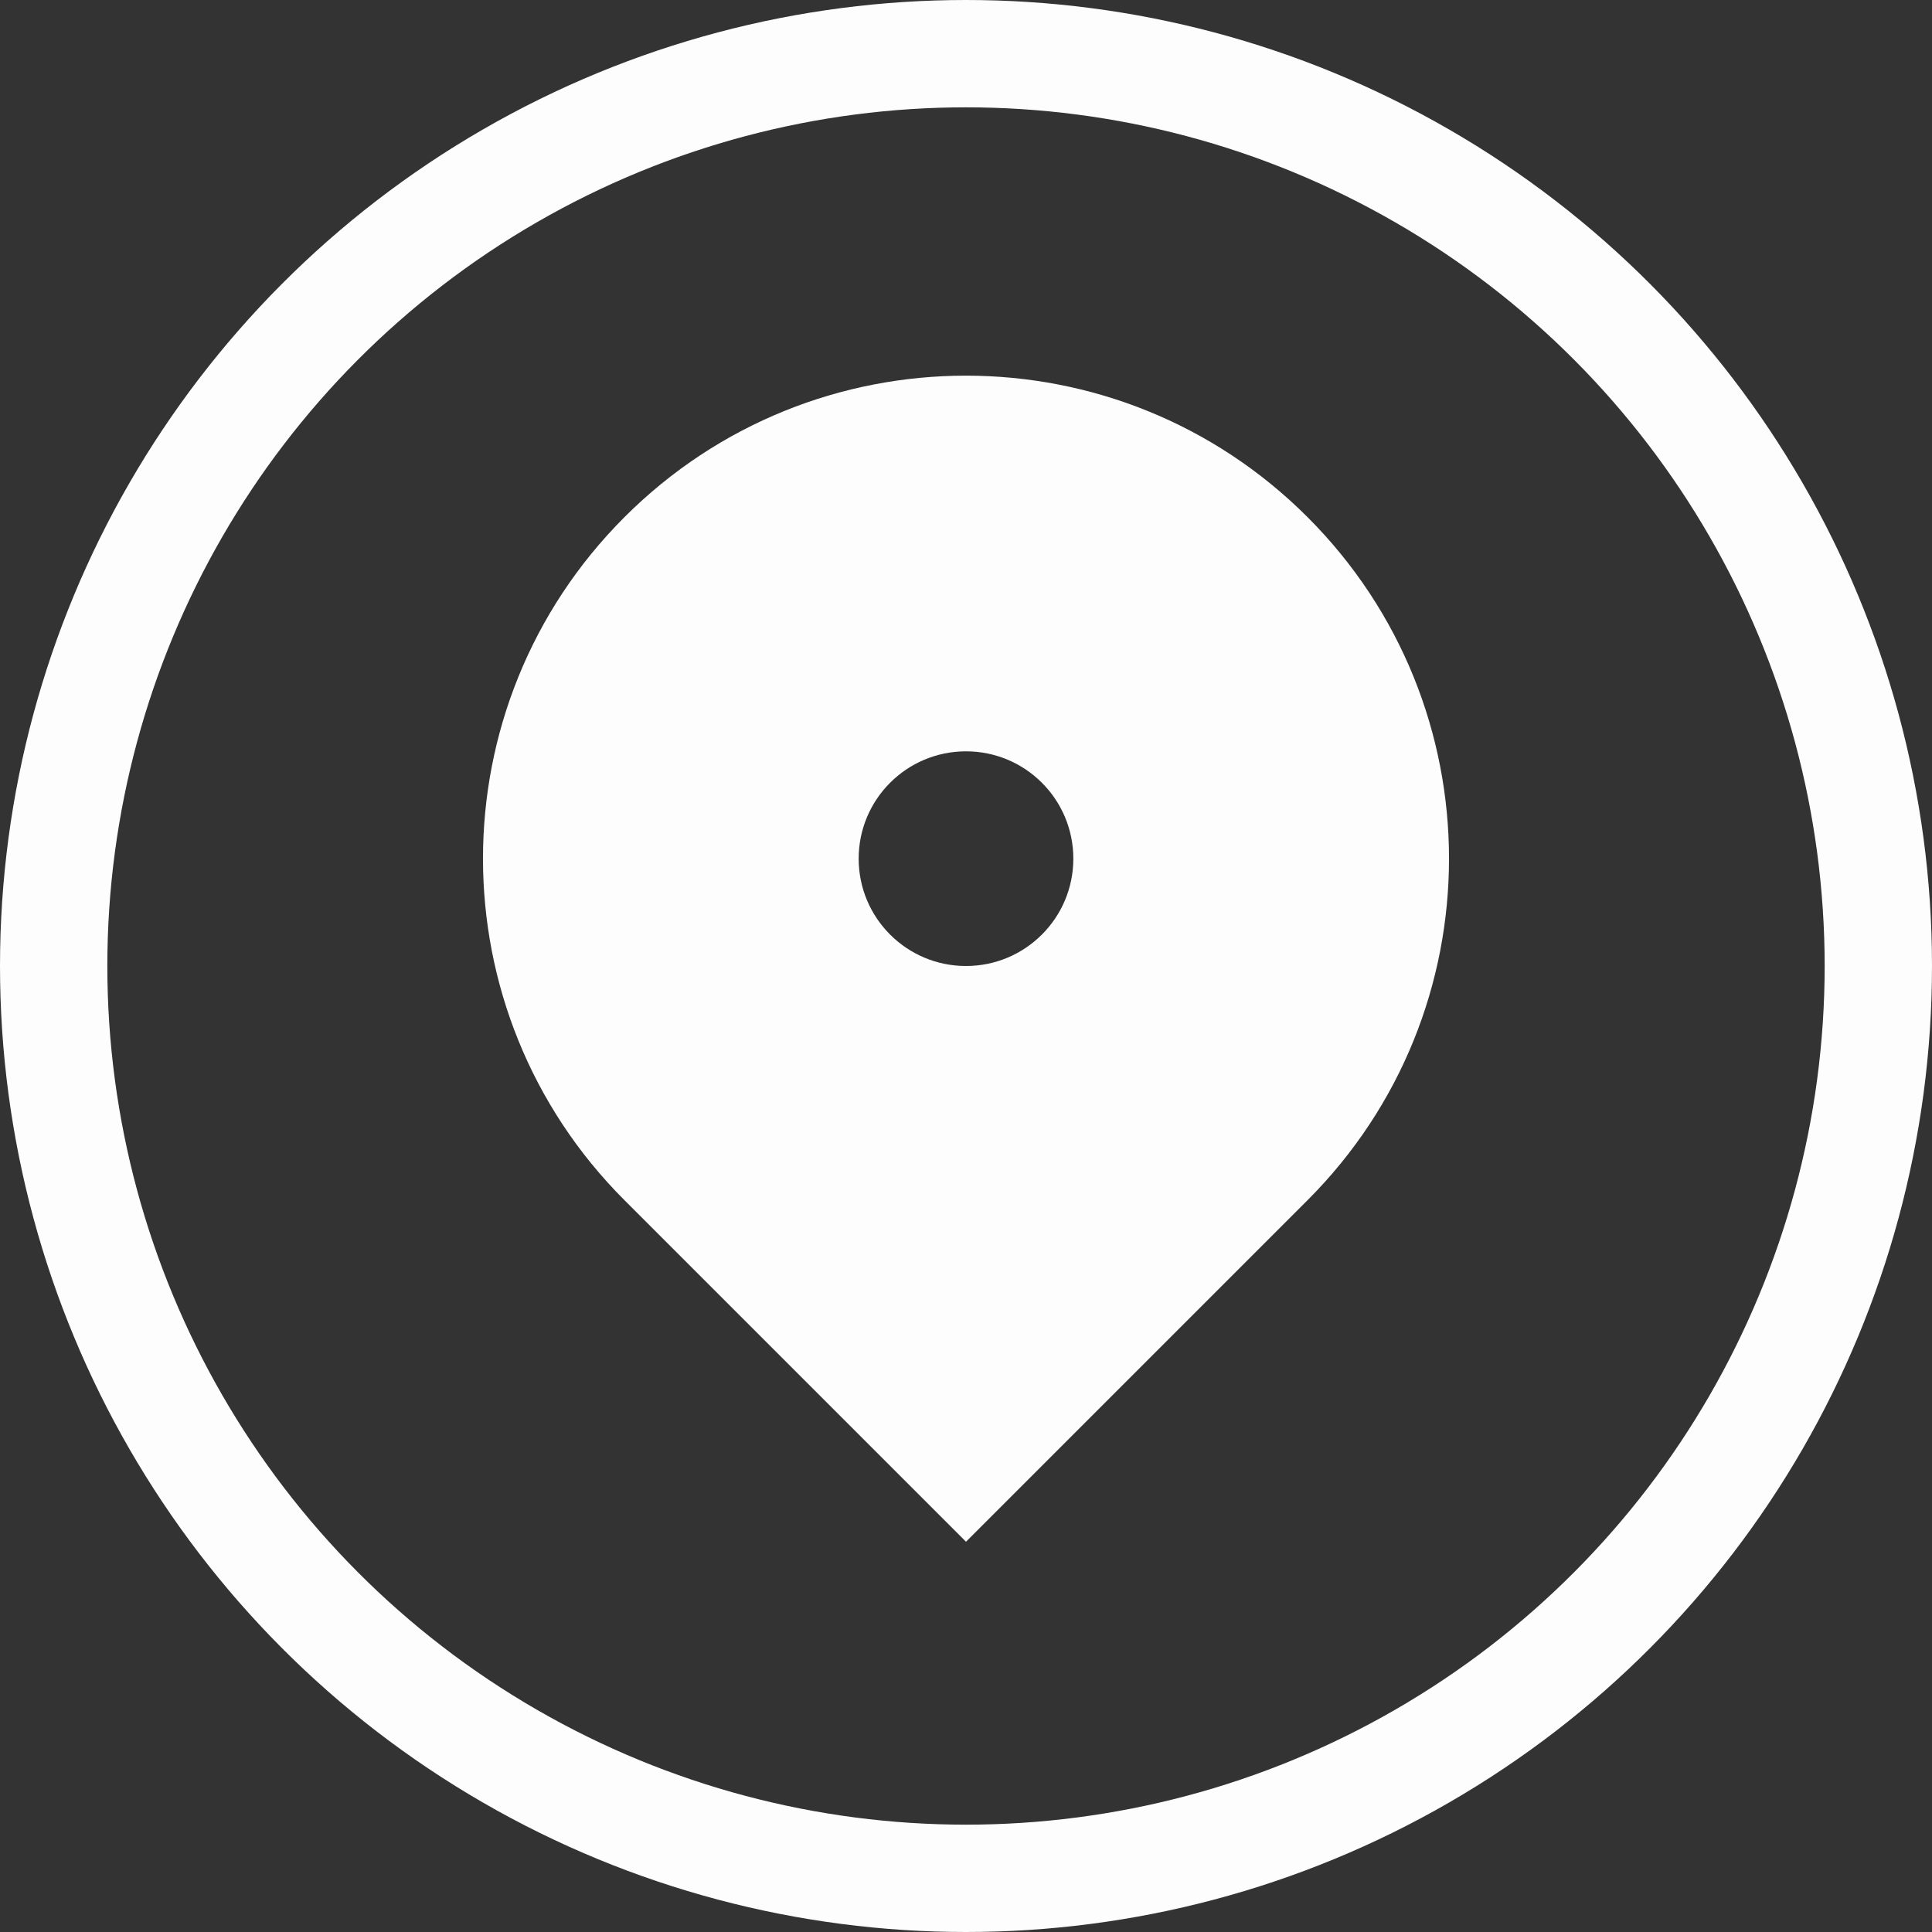 <svg width="36" height="36" viewBox="0 0 36 36" fill="none" xmlns="http://www.w3.org/2000/svg">
<rect x="0" y="0" width="36" height="36" fill="#333333" stroke="none"/>
<g id="Group 247">
<circle id="Ellipse 11" cx="18" cy="18" r="17" stroke="#FDFDFD" stroke-width="2"/>
<path id="Vector" d="M24.364 22.364L18 28.728L11.636 22.364C8.121 18.849 8.121 13.151 11.636 9.636C15.151 6.121 20.849 6.121 24.364 9.636C27.879 13.151 27.879 18.849 24.364 22.364ZM18 18C19.105 18 20 17.105 20 16C20 14.895 19.105 14 18 14C16.895 14 16 14.895 16 16C16 17.105 16.895 18 18 18Z" fill="#FDFDFD"/>
</g>
</svg>
